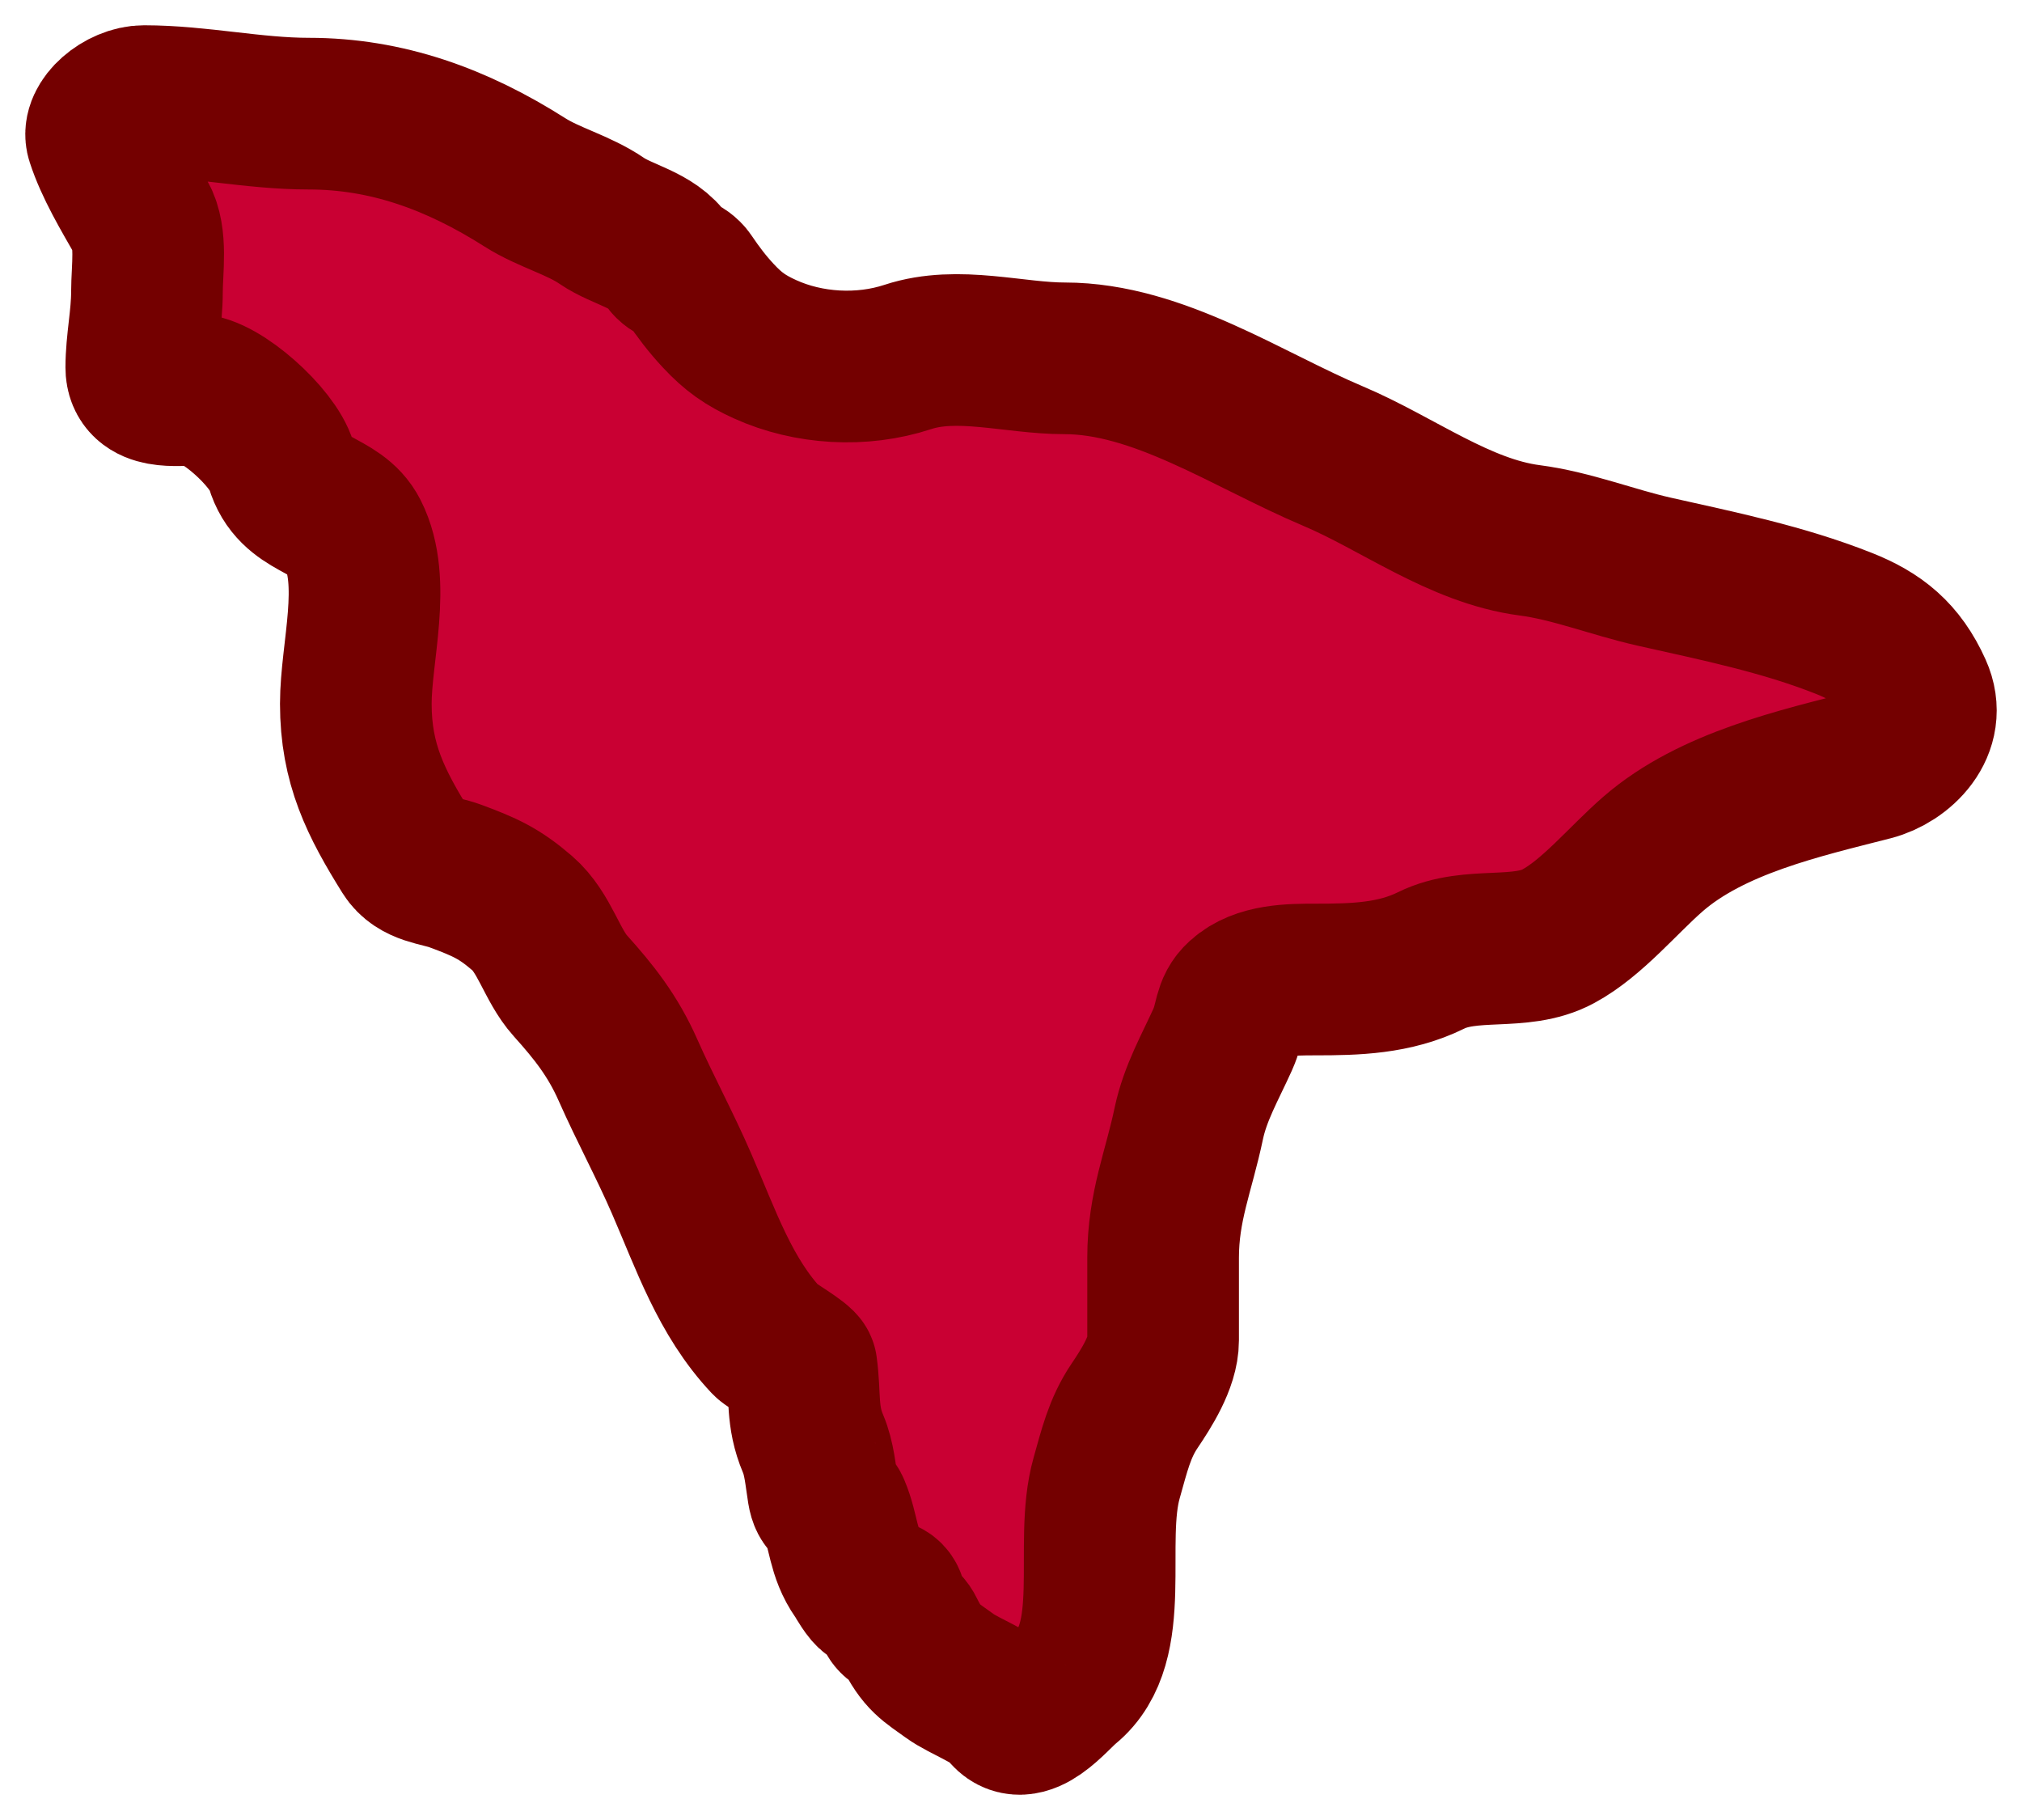 <svg width="40" height="36" viewBox="0 0 40 36" fill="none" xmlns="http://www.w3.org/2000/svg">
<path d="M2.789 4.303C2.517 3.825 2.186 3.278 2.014 2.745C1.911 2.429 2.408 2 2.851 2C3.937 2 5.013 2.248 6.108 2.248C7.646 2.248 9.031 2.748 10.383 3.607C10.864 3.912 11.441 4.051 11.909 4.372C12.313 4.648 12.929 4.746 13.206 5.172C13.304 5.322 13.517 5.338 13.628 5.503C13.808 5.77 13.994 6.015 14.211 6.247C14.507 6.565 14.748 6.733 15.136 6.909C15.994 7.298 17.047 7.361 17.959 7.061C18.944 6.736 20.062 7.088 21.061 7.088C22.911 7.088 24.686 8.31 26.365 9.019C27.649 9.561 28.872 10.506 30.262 10.688C31.086 10.795 31.908 11.124 32.725 11.308C33.98 11.59 35.263 11.85 36.472 12.329C37.149 12.596 37.591 12.948 37.911 13.659C38.238 14.385 37.597 14.982 37.03 15.128C35.619 15.49 33.865 15.88 32.7 16.893C32.107 17.409 31.498 18.158 30.826 18.52C30.077 18.925 29.105 18.605 28.313 18.996C27.585 19.356 26.807 19.375 26.024 19.375H26.023C25.544 19.375 24.927 19.375 24.547 19.72C24.293 19.951 24.359 20.179 24.188 20.561C23.943 21.105 23.645 21.616 23.517 22.223C23.318 23.172 23.009 23.865 23.009 24.877V26.511C23.009 26.946 22.675 27.465 22.444 27.808C22.146 28.249 22.043 28.702 21.892 29.235C21.523 30.536 22.143 32.495 21.104 33.344C20.838 33.561 20.243 34.336 19.882 33.834C19.699 33.58 19.071 33.356 18.79 33.151C18.405 32.871 18.238 32.803 17.983 32.282C17.886 32.082 17.772 32.129 17.673 32.007C17.596 31.912 17.665 31.726 17.586 31.613C17.503 31.495 17.373 31.565 17.264 31.531C17.181 31.505 17.028 31.223 16.978 31.151C16.666 30.706 16.699 30.306 16.507 29.855C16.435 29.686 16.329 29.78 16.283 29.497C16.232 29.181 16.209 28.852 16.085 28.559C15.851 28.009 15.936 27.616 15.855 27.035C15.844 26.95 15.234 26.596 15.167 26.525C14.344 25.651 13.969 24.53 13.485 23.416C13.152 22.647 12.763 21.934 12.424 21.168C12.124 20.489 11.75 20.018 11.283 19.499C10.916 19.092 10.775 18.447 10.333 18.065C9.877 17.671 9.591 17.544 9.006 17.327C8.672 17.204 8.255 17.204 8.044 16.865C7.434 15.886 7.039 15.11 7.039 13.921C7.039 12.905 7.461 11.514 6.983 10.57C6.661 9.934 5.807 10.038 5.562 9.198C5.404 8.654 4.352 7.709 3.85 7.709C3.516 7.709 2.795 7.823 2.795 7.268C2.795 6.774 2.907 6.286 2.907 5.778C2.907 5.329 3.011 4.693 2.789 4.303Z" fill="#C90033" stroke="#740000" stroke-width="3" stroke-linecap="round"/>
</svg>
